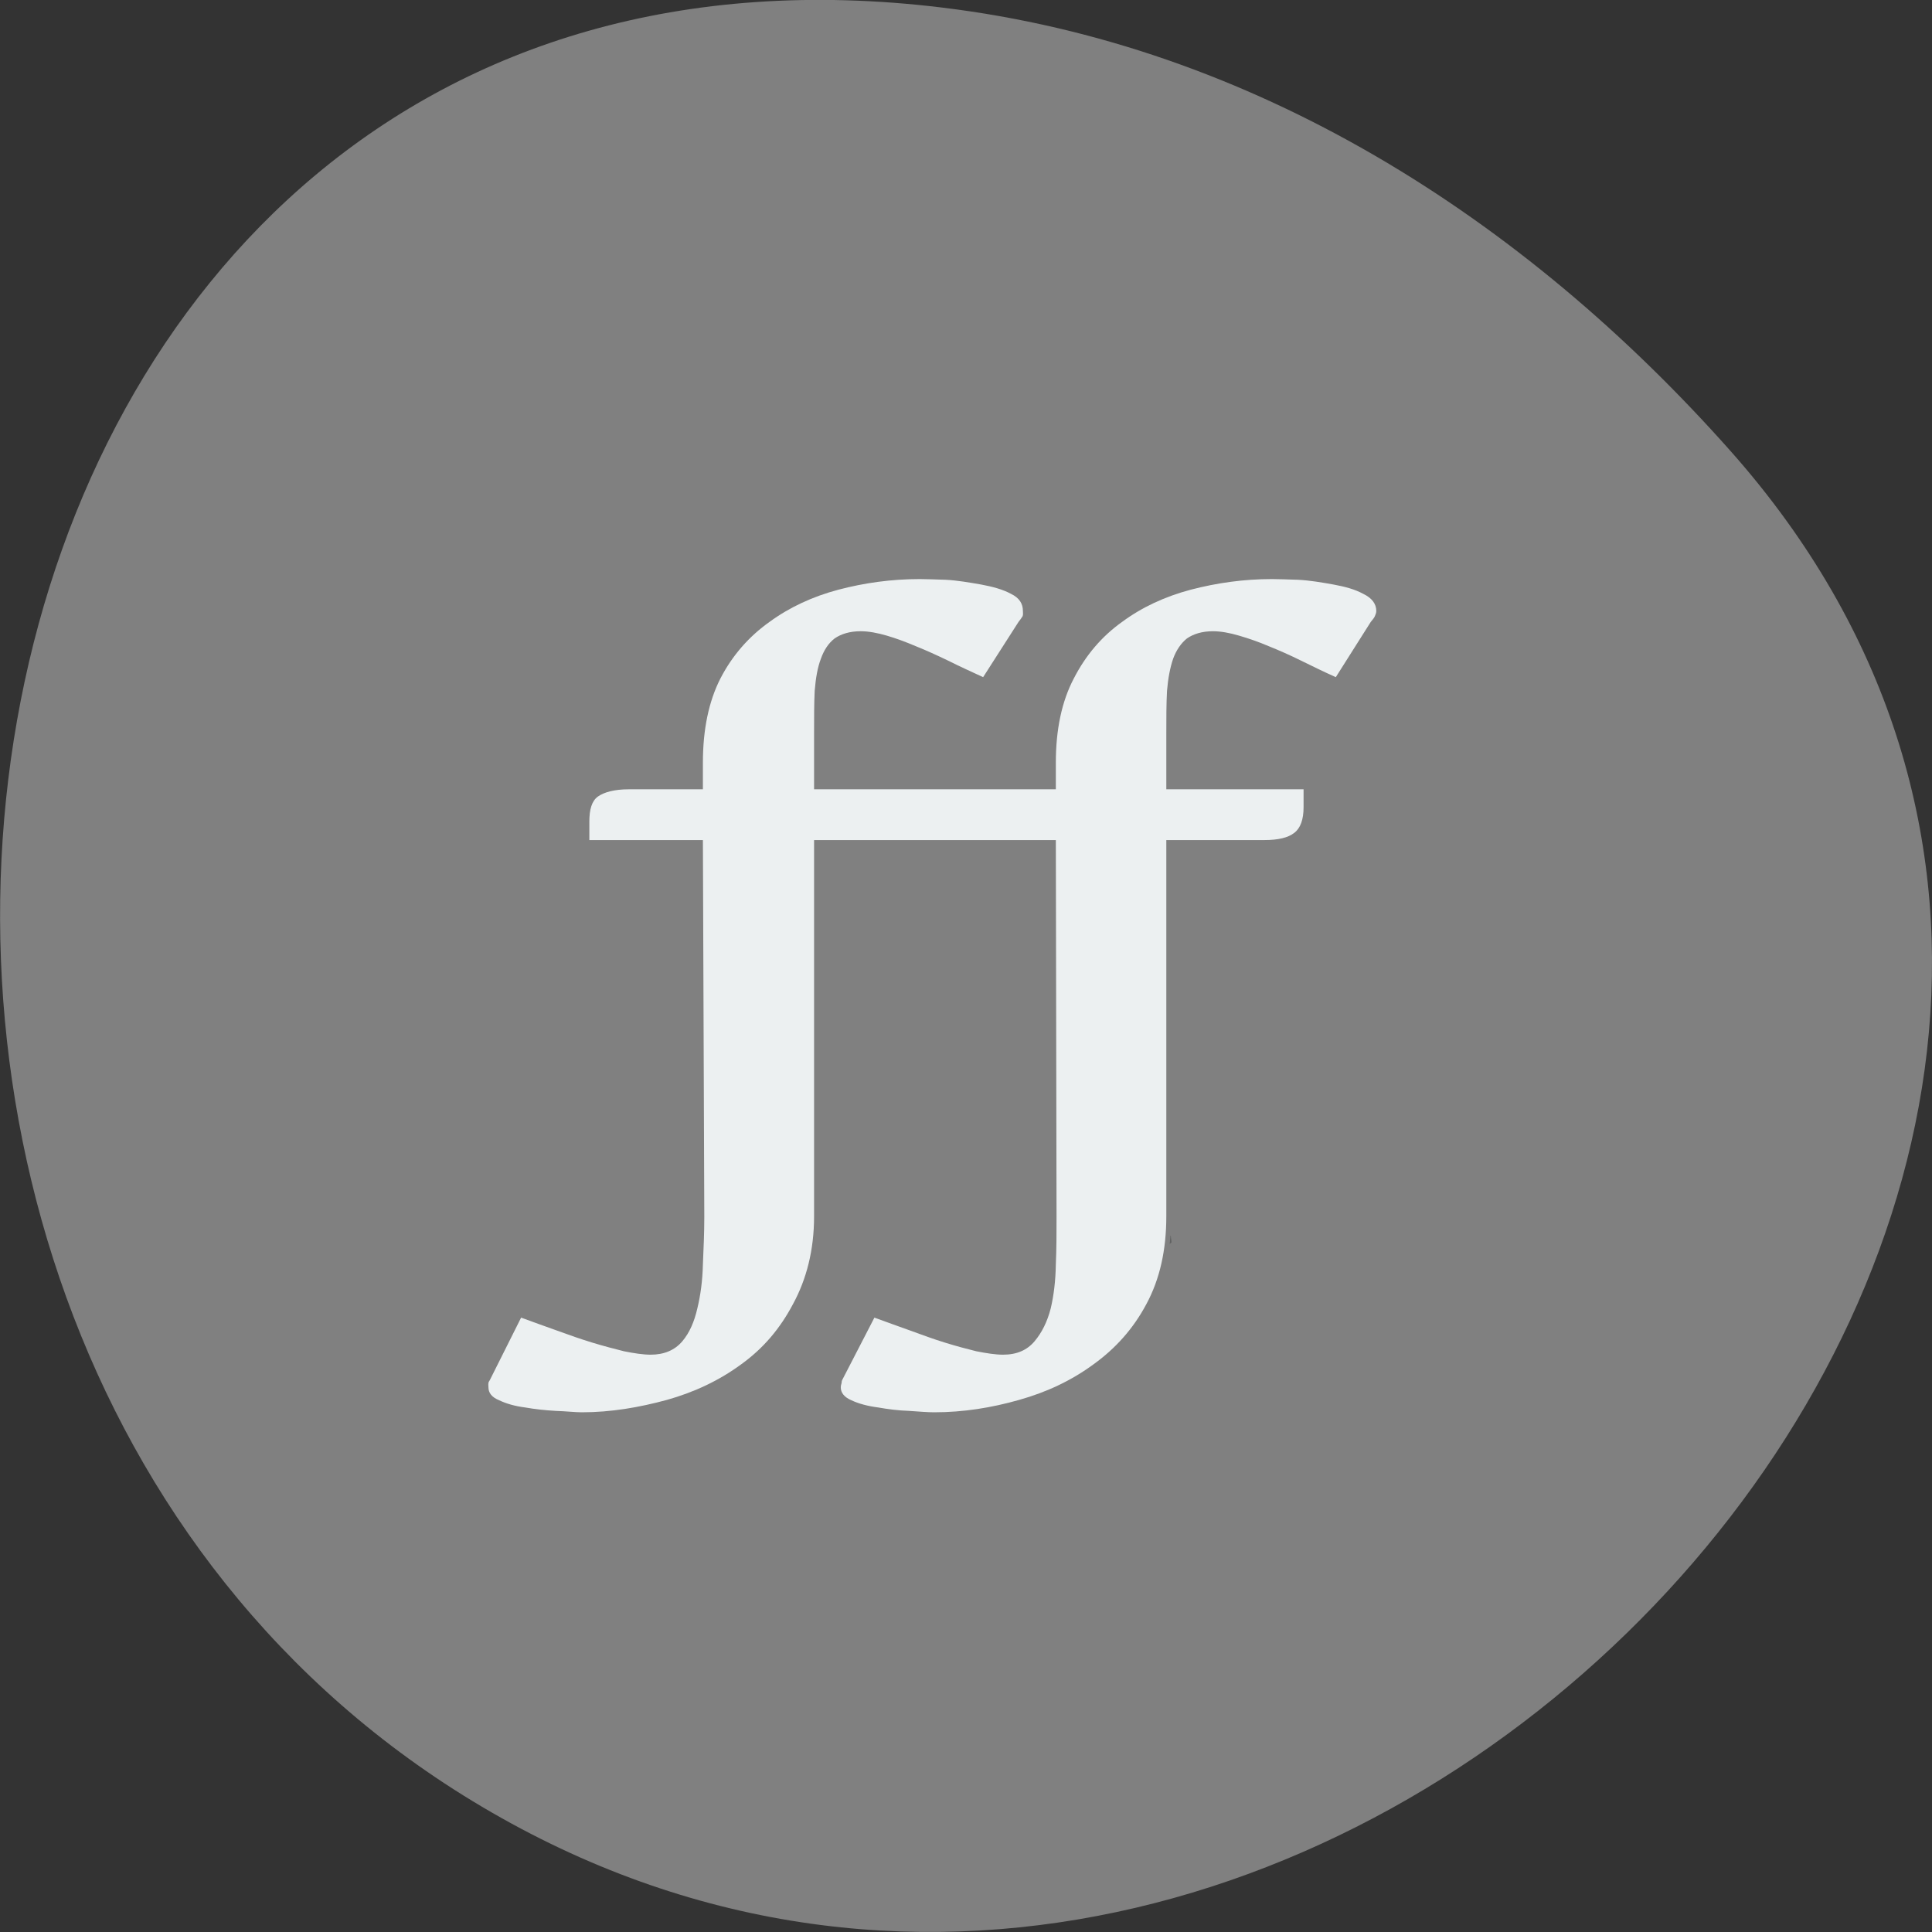 
<svg xmlns="http://www.w3.org/2000/svg" xmlns:xlink="http://www.w3.org/1999/xlink" width="22px" height="22px" viewBox="0 0 22 22" version="1.1">
<rect x="0" y="0" width="22" height="22" fill="#333333" stroke="none"/>
<g id="surface1">
<path style=" stroke:none;fill-rule:nonzero;fill:rgb(50.196%,50.196%,50.196%);fill-opacity:1;" d="M 19.707 5.137 C 26.965 13.32 15.516 25.914 5.934 20.824 C -3.754 15.676 -1.172 -1.363 10.727 0.086 C 14.266 0.516 17.34 2.469 19.707 5.137 Z M 19.707 5.137 "/>
<path style=" stroke:none;fill-rule:nonzero;fill:rgb(11.765%,12.549%,13.333%);fill-opacity:0.314;" d="M 13.328 14.07 C 13.324 14.102 13.324 14.133 13.32 14.164 C 13.324 14.16 13.332 14.156 13.34 14.148 C 13.34 14.121 13.332 14.094 13.332 14.07 Z M 13.328 14.07 "/>
<path style=" stroke:none;fill-rule:nonzero;fill:rgb(92.549%,94.118%,94.51%);fill-opacity:1;" d="M 10.473 6.594 C 10.152 6.594 9.844 6.637 9.547 6.715 C 9.254 6.793 8.992 6.914 8.762 7.082 C 8.531 7.246 8.34 7.461 8.203 7.727 C 8.07 7.988 8.004 8.309 8.004 8.684 L 8.004 8.988 L 7.156 8.988 C 7 8.988 6.879 9.02 6.809 9.07 C 6.738 9.121 6.711 9.219 6.711 9.355 L 6.711 9.566 L 8.004 9.566 L 8.02 13.859 C 8.02 14.035 8.012 14.215 8.004 14.398 C 8 14.582 7.977 14.75 7.941 14.898 C 7.906 15.051 7.852 15.176 7.77 15.273 C 7.684 15.375 7.562 15.426 7.41 15.426 C 7.324 15.426 7.219 15.41 7.105 15.387 C 6.992 15.359 6.875 15.328 6.746 15.289 C 6.617 15.25 6.484 15.203 6.344 15.152 C 6.207 15.102 6.07 15.055 5.934 15.004 L 5.578 15.715 C 5.57 15.73 5.562 15.738 5.562 15.75 C 5.559 15.766 5.562 15.781 5.562 15.797 C 5.562 15.859 5.598 15.91 5.684 15.945 C 5.766 15.984 5.863 16.012 5.98 16.027 C 6.094 16.047 6.207 16.059 6.328 16.066 C 6.449 16.07 6.551 16.082 6.625 16.082 C 6.957 16.082 7.277 16.027 7.594 15.941 C 7.91 15.852 8.191 15.719 8.441 15.535 C 8.691 15.355 8.883 15.129 9.031 14.848 C 9.184 14.566 9.27 14.234 9.27 13.852 L 9.27 9.566 L 10.383 9.566 C 10.934 9.566 11.477 9.566 12.023 9.566 L 12.031 13.859 C 12.031 14.035 12.031 14.215 12.023 14.398 C 12.02 14.582 12 14.75 11.965 14.898 C 11.926 15.051 11.863 15.176 11.781 15.273 C 11.695 15.375 11.578 15.426 11.422 15.426 C 11.336 15.426 11.234 15.41 11.117 15.387 C 11.004 15.359 10.887 15.328 10.762 15.289 C 10.633 15.25 10.508 15.203 10.367 15.152 C 10.23 15.102 10.094 15.055 9.957 15.004 L 9.59 15.715 C 9.582 15.73 9.586 15.742 9.582 15.754 C 9.578 15.766 9.574 15.781 9.574 15.797 C 9.574 15.859 9.613 15.91 9.695 15.945 C 9.777 15.984 9.883 16.012 10 16.027 C 10.113 16.047 10.23 16.062 10.352 16.066 C 10.469 16.074 10.566 16.082 10.637 16.082 C 10.969 16.082 11.289 16.031 11.605 15.941 C 11.922 15.852 12.203 15.719 12.453 15.535 C 12.703 15.355 12.906 15.129 13.055 14.848 C 13.207 14.566 13.281 14.234 13.281 13.852 L 13.281 9.566 L 14.398 9.566 C 14.555 9.566 14.668 9.539 14.738 9.484 C 14.809 9.43 14.844 9.332 14.844 9.191 L 14.844 8.988 L 13.281 8.988 L 13.281 8.359 C 13.281 8.18 13.281 8.012 13.289 7.867 C 13.301 7.723 13.324 7.602 13.359 7.5 C 13.395 7.402 13.449 7.324 13.516 7.27 C 13.59 7.219 13.688 7.188 13.812 7.188 C 13.902 7.188 14.004 7.207 14.109 7.238 C 14.219 7.27 14.332 7.309 14.449 7.359 C 14.566 7.406 14.691 7.461 14.816 7.523 C 14.945 7.586 15.07 7.648 15.211 7.711 L 15.609 7.082 C 15.629 7.059 15.648 7.035 15.656 7.016 C 15.664 6.996 15.672 6.98 15.672 6.957 C 15.672 6.875 15.621 6.809 15.523 6.762 C 15.43 6.711 15.316 6.68 15.184 6.656 C 15.055 6.633 14.918 6.609 14.781 6.602 C 14.652 6.598 14.555 6.594 14.484 6.594 C 14.164 6.594 13.859 6.637 13.559 6.715 C 13.266 6.793 13.004 6.914 12.777 7.082 C 12.547 7.246 12.363 7.461 12.227 7.727 C 12.09 7.988 12.023 8.309 12.023 8.684 L 12.023 8.988 C 11.625 8.988 11.227 8.988 10.828 8.988 L 9.27 8.988 L 9.27 8.359 C 9.27 8.18 9.27 8.012 9.277 7.867 C 9.289 7.723 9.309 7.602 9.348 7.5 C 9.383 7.402 9.434 7.324 9.504 7.27 C 9.578 7.219 9.676 7.188 9.801 7.188 C 9.891 7.188 9.992 7.207 10.098 7.238 C 10.207 7.27 10.312 7.309 10.43 7.359 C 10.547 7.406 10.668 7.461 10.797 7.523 C 10.922 7.586 11.059 7.648 11.195 7.711 L 11.598 7.082 C 11.617 7.059 11.633 7.035 11.645 7.016 C 11.652 6.996 11.648 6.98 11.648 6.957 C 11.648 6.875 11.609 6.809 11.512 6.762 C 11.418 6.711 11.301 6.68 11.172 6.656 C 11.039 6.633 10.902 6.609 10.77 6.602 C 10.637 6.598 10.543 6.594 10.473 6.594 Z M 10.473 6.594 "/>
</g>
</svg>
